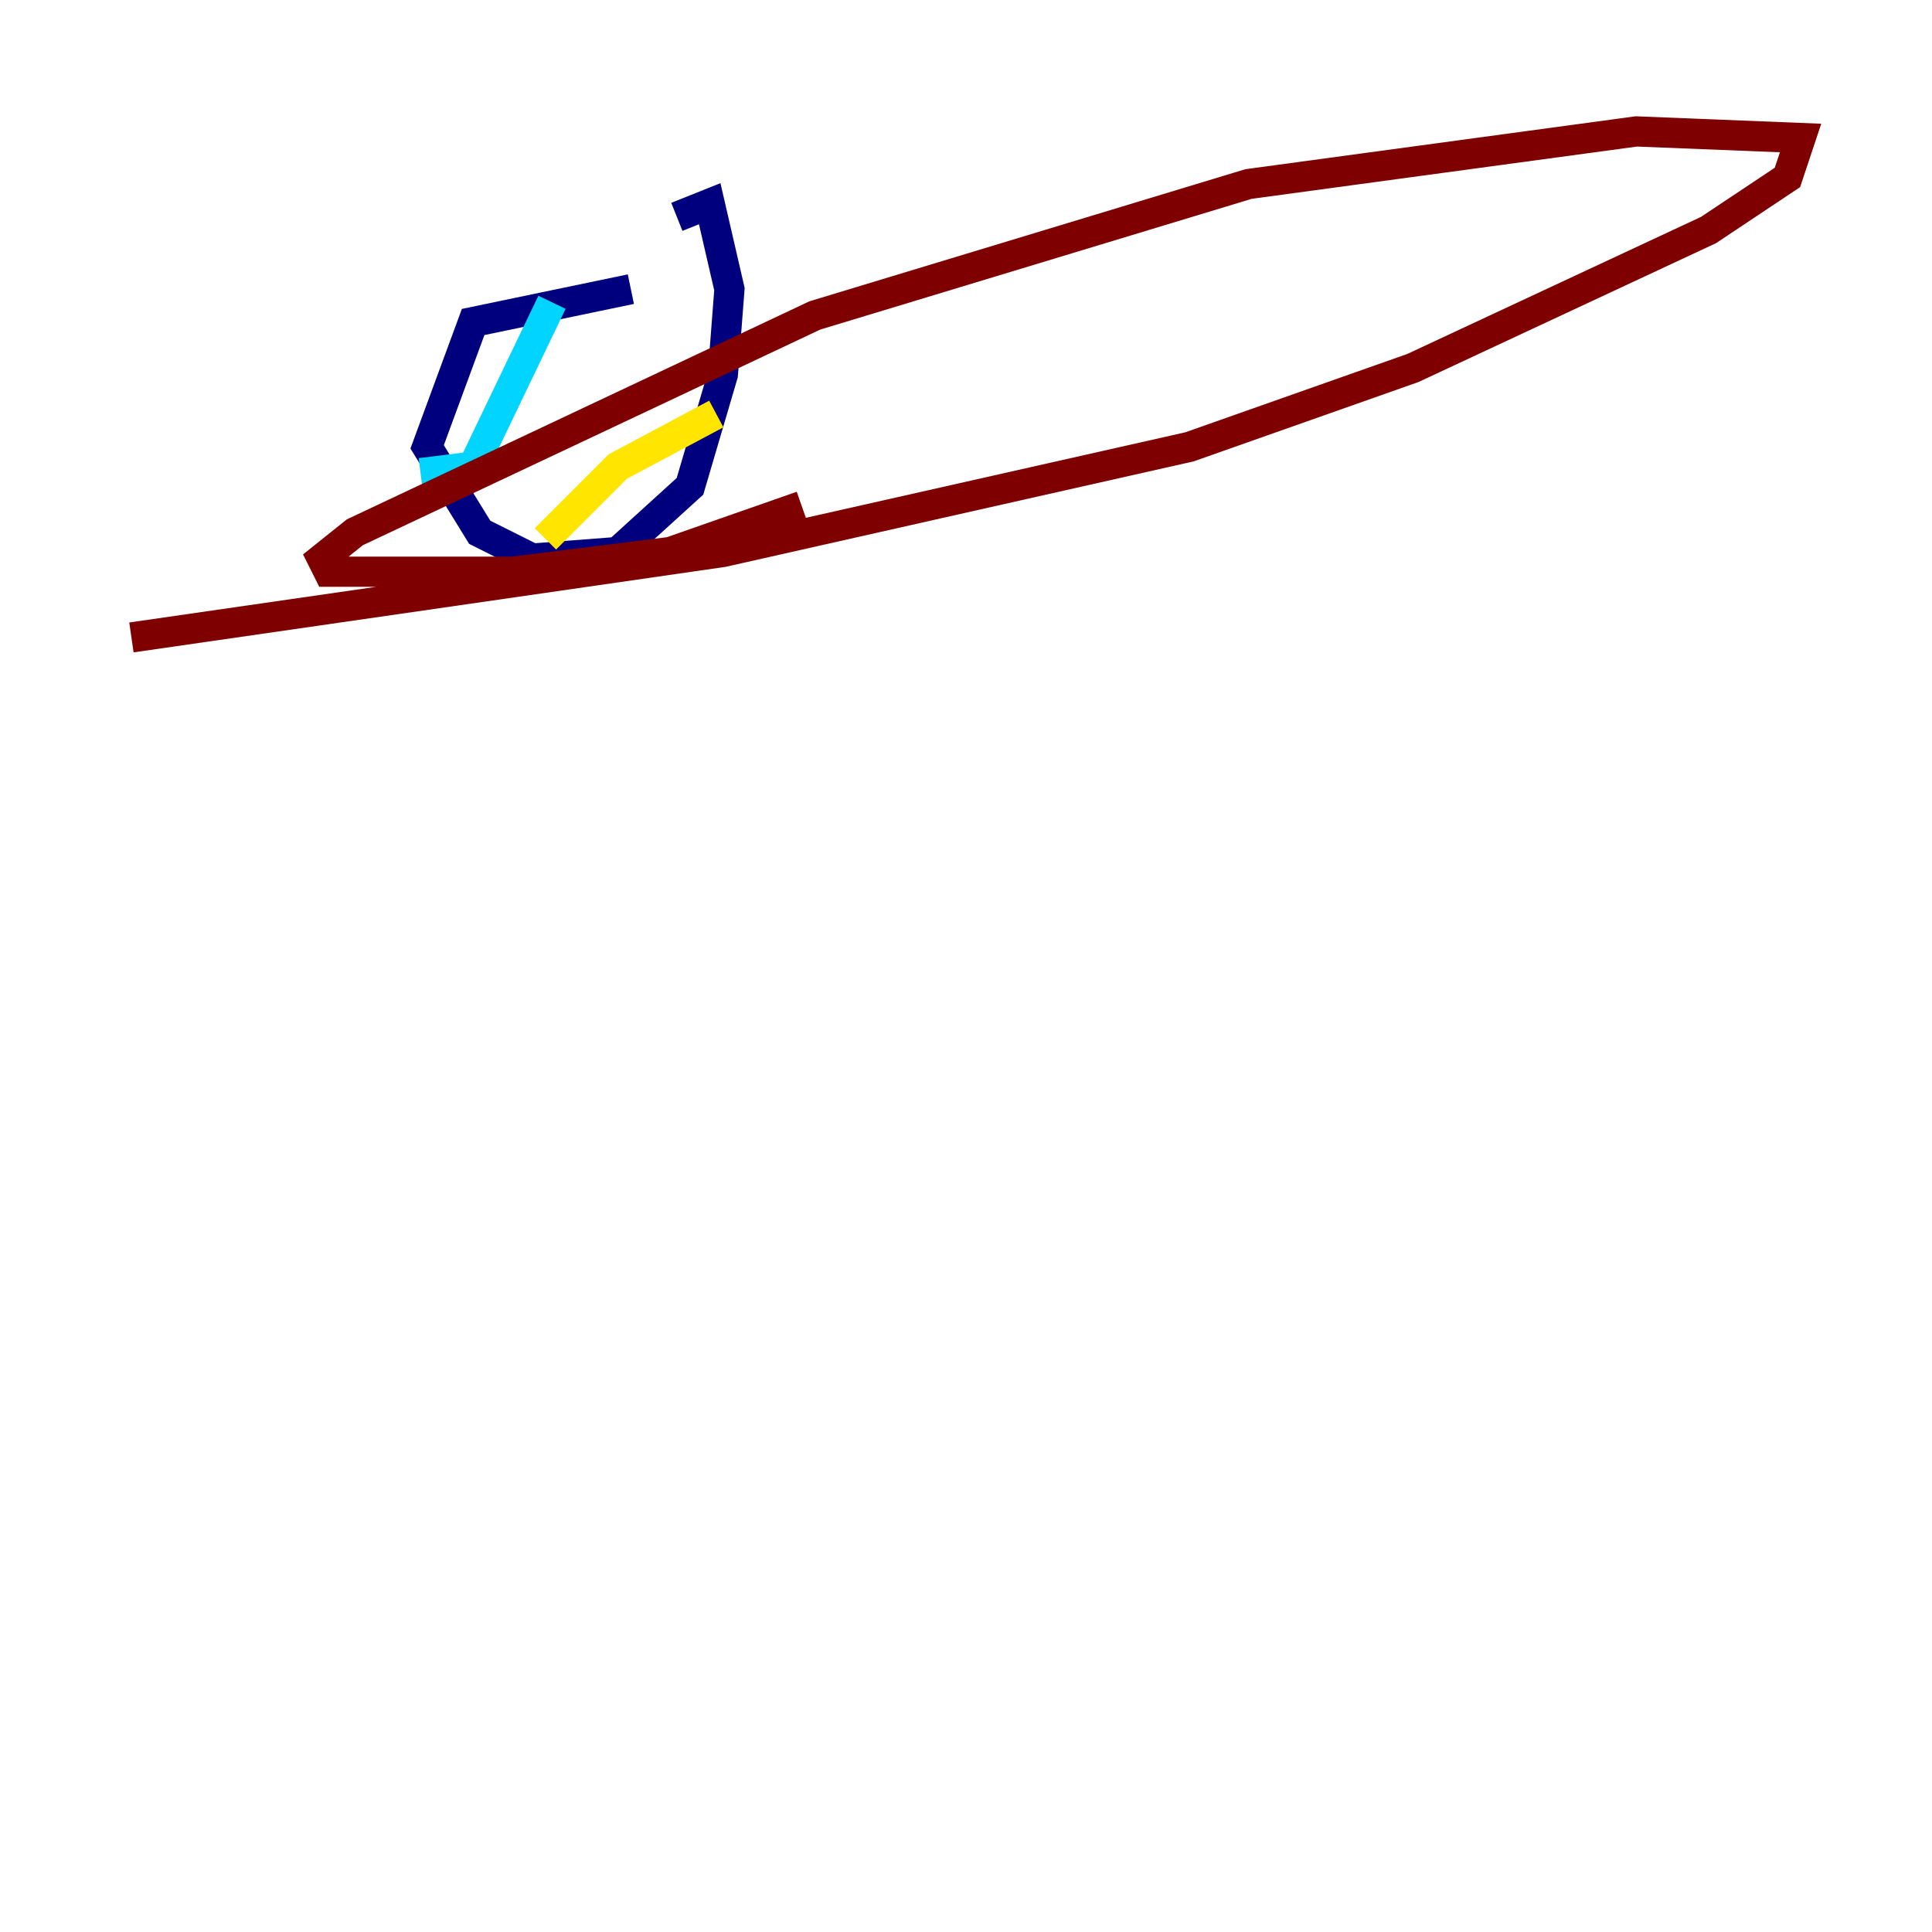 <?xml version="1.0" encoding="utf-8" ?>
<svg baseProfile="tiny" height="128" version="1.2" viewBox="0,0,128,128" width="128" xmlns="http://www.w3.org/2000/svg" xmlns:ev="http://www.w3.org/2001/xml-events" xmlns:xlink="http://www.w3.org/1999/xlink"><defs /><polyline fill="none" points="41.796,19.157 31.347,21.333 28.299,29.605 31.782,35.265 35.265,37.007 40.925,36.571 45.714,32.218 47.891,24.816 48.327,19.157 47.02,13.497 44.843,14.367" stroke="#00007f" stroke-width="2" /><polyline fill="none" points="36.571,20.027 31.347,30.912 27.864,31.347" stroke="#00d4ff" stroke-width="2" /><polyline fill="none" points="36.136,35.701 40.925,30.912 47.456,27.429" stroke="#ffe500" stroke-width="2" /><polyline fill="none" points="53.116,33.524 44.408,36.571 33.959,37.878 21.769,37.878 21.333,37.007 23.51,35.265 53.986,20.898 82.721,12.191 108.408,8.707 119.293,9.143 118.422,11.755 113.197,15.238 93.605,24.381 78.803,29.605 47.891,36.571 8.707,42.231" stroke="#7f0000" stroke-width="2" /></svg>